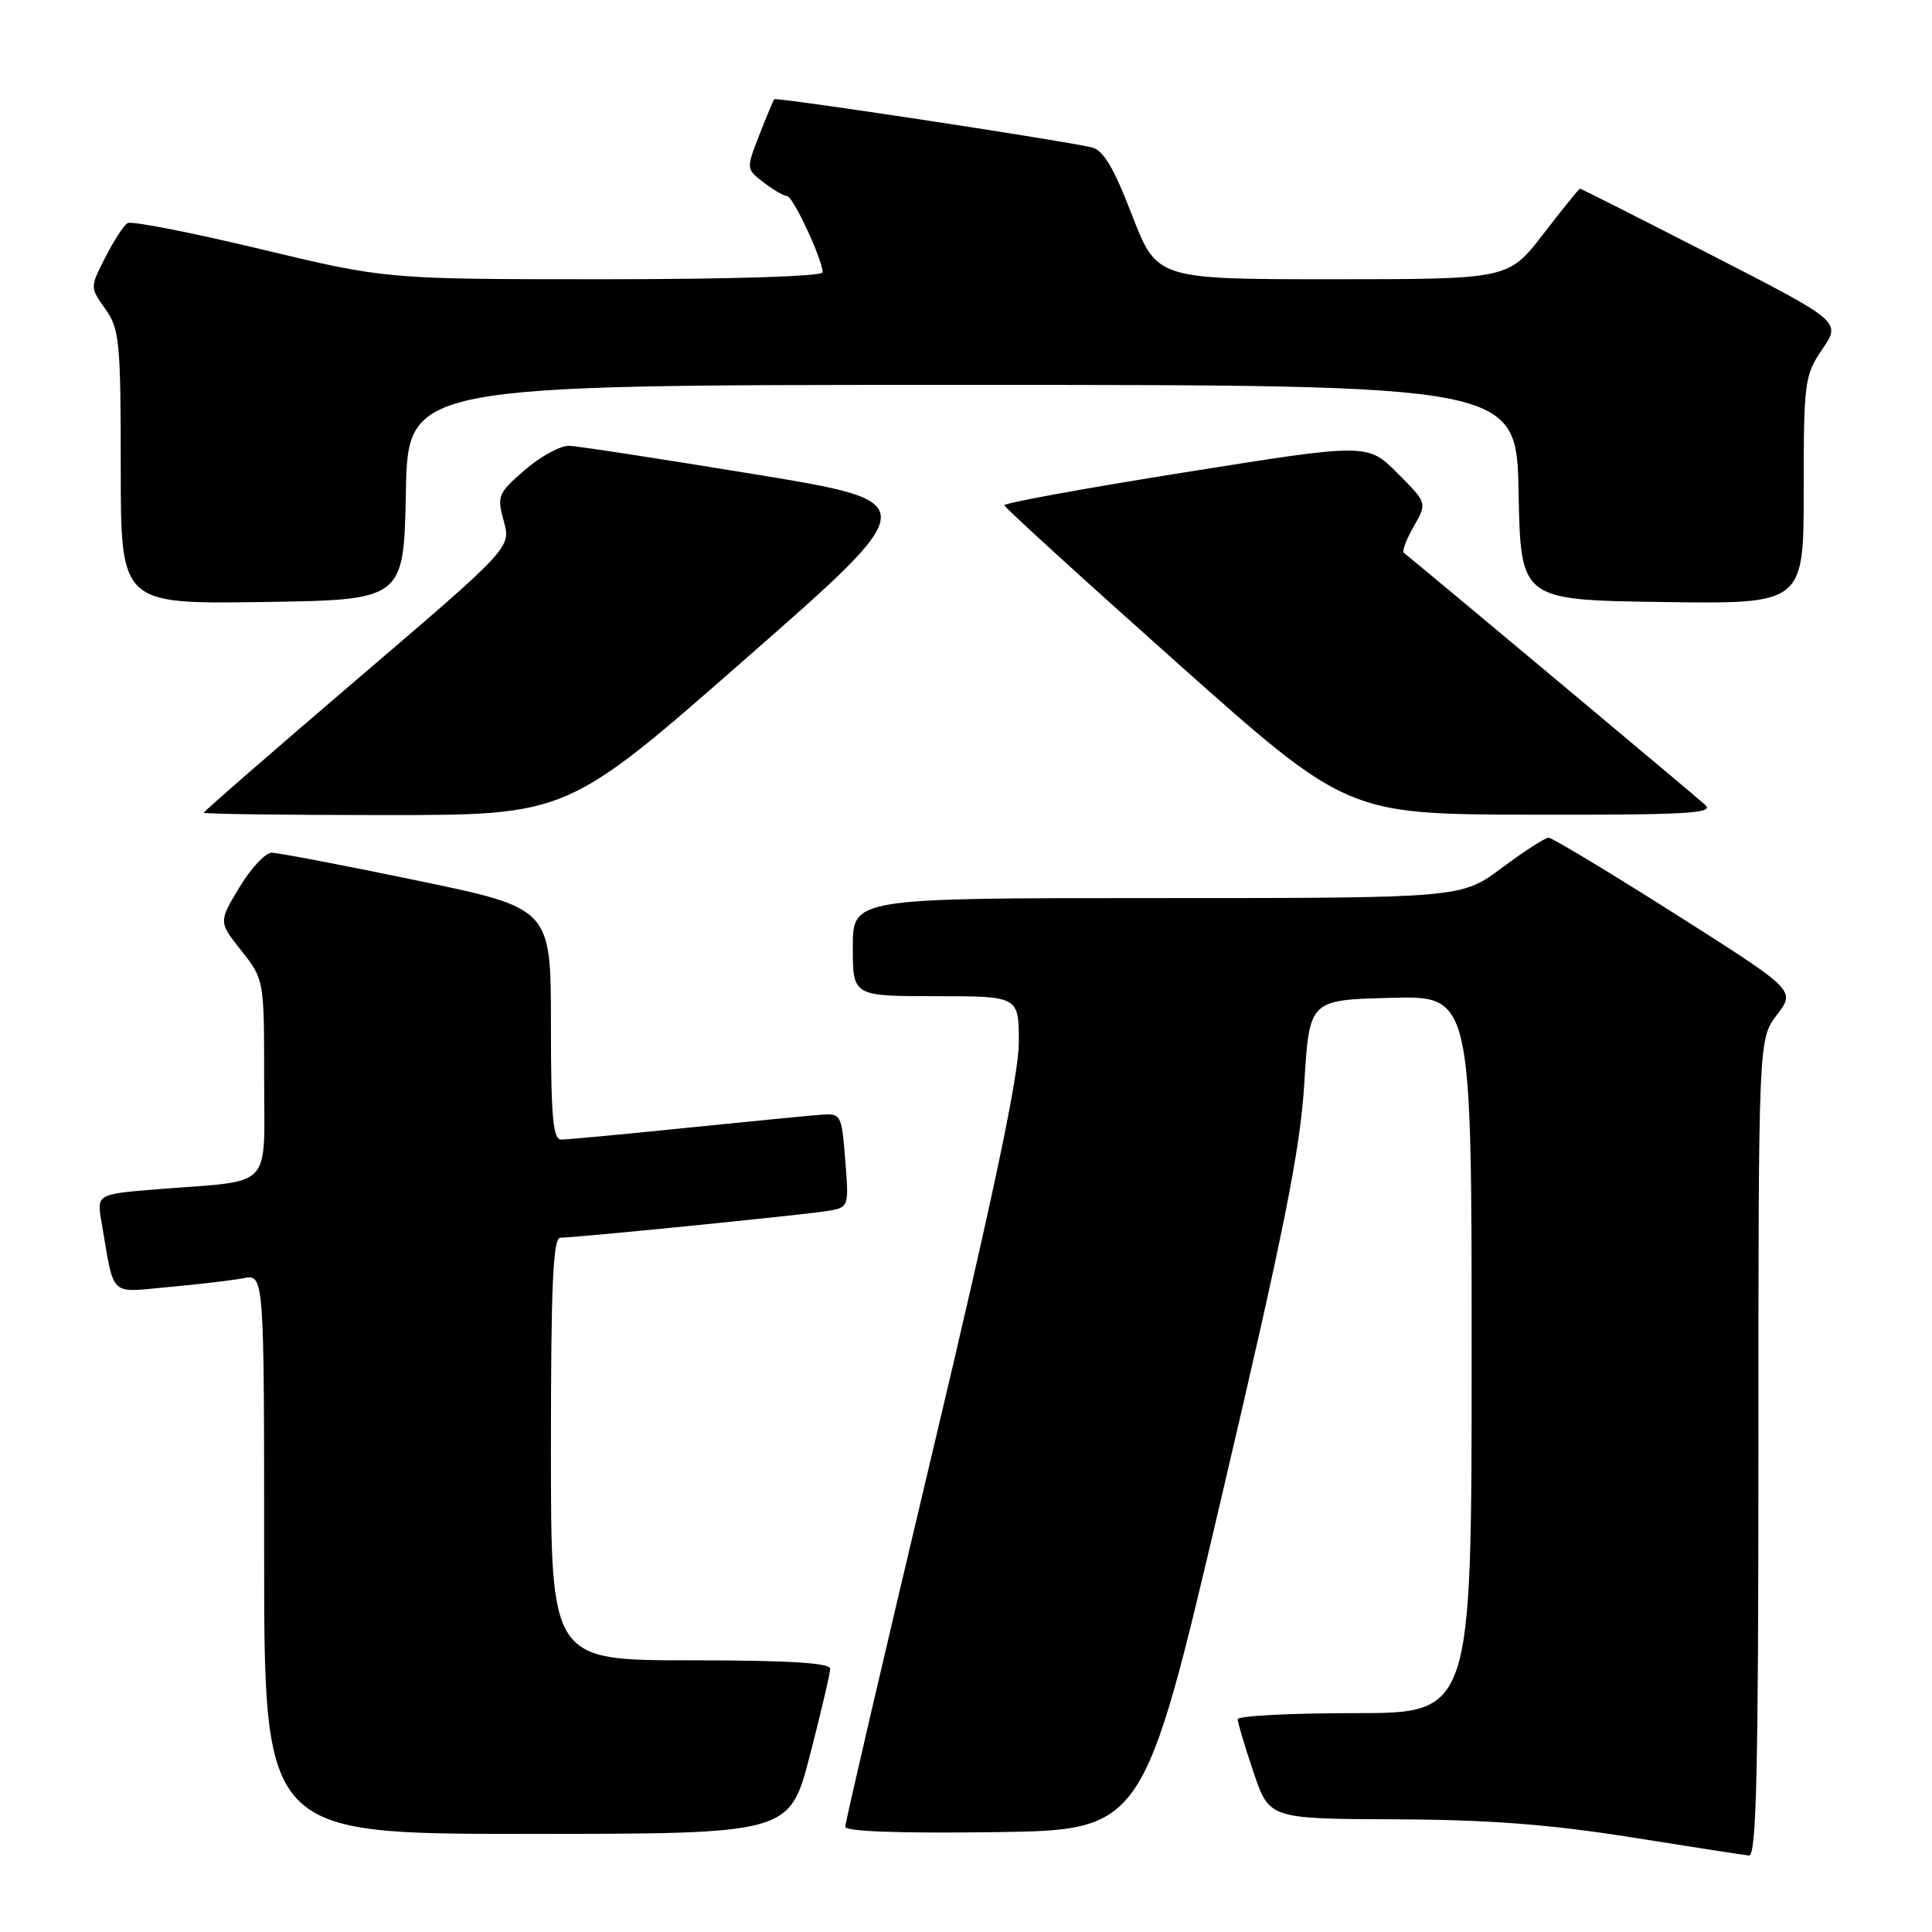 <?xml version="1.0" encoding="UTF-8" standalone="no"?>
<!DOCTYPE svg PUBLIC "-//W3C//DTD SVG 1.1//EN" "http://www.w3.org/Graphics/SVG/1.1/DTD/svg11.dtd" >
<svg xmlns="http://www.w3.org/2000/svg" xmlns:xlink="http://www.w3.org/1999/xlink" version="1.1" viewBox="0 0 256 256">
 <g >
 <path fill="currentColor"
d=" M 233.00 191.84 C 233.00 137.69 233.00 137.69 235.46 134.46 C 237.93 131.23 237.93 131.23 221.98 121.11 C 213.21 115.55 205.66 111.00 205.20 111.00 C 204.74 111.00 201.95 112.80 199.00 115.00 C 193.64 119.00 193.64 119.00 153.32 119.00 C 113.00 119.00 113.00 119.00 113.00 125.50 C 113.00 132.00 113.00 132.00 124.00 132.00 C 135.00 132.00 135.00 132.00 135.00 138.12 C 135.00 142.46 131.65 158.37 123.50 192.65 C 117.17 219.27 112.00 241.50 112.00 242.05 C 112.00 242.68 119.14 242.94 131.75 242.77 C 151.50 242.50 151.50 242.50 161.83 198.50 C 170.19 162.86 172.28 152.41 172.83 143.50 C 173.50 132.50 173.50 132.50 184.25 132.22 C 195.00 131.93 195.00 131.93 195.00 179.47 C 195.00 227.00 195.00 227.00 179.50 227.00 C 170.97 227.00 164.00 227.36 164.00 227.81 C 164.00 228.25 164.94 231.40 166.09 234.81 C 168.18 241.00 168.18 241.00 184.84 241.07 C 197.09 241.11 205.34 241.74 216.00 243.43 C 223.97 244.70 231.06 245.79 231.75 245.87 C 232.74 245.97 233.00 234.57 233.00 191.84 Z  M 107.31 232.61 C 108.79 226.90 110.00 221.72 110.00 221.11 C 110.00 220.34 104.41 220.00 91.50 220.00 C 73.00 220.00 73.00 220.00 73.00 192.00 C 73.00 170.27 73.28 164.00 74.25 164.00 C 76.21 164.01 106.15 161.01 109.50 160.48 C 112.50 160.00 112.50 160.00 112.00 153.75 C 111.50 147.52 111.49 147.50 108.50 147.73 C 106.85 147.86 98.80 148.65 90.62 149.48 C 82.44 150.32 75.12 151.00 74.37 151.00 C 73.27 151.00 73.00 147.99 73.00 135.68 C 73.00 120.35 73.00 120.35 55.25 116.67 C 45.49 114.64 36.82 112.99 35.99 112.99 C 35.16 113.00 33.24 115.06 31.72 117.58 C 28.96 122.16 28.96 122.16 31.98 125.97 C 34.99 129.78 35.00 129.83 35.00 142.81 C 35.00 157.83 36.39 156.35 21.16 157.56 C 12.82 158.22 12.82 158.22 13.44 161.86 C 15.20 172.11 14.33 171.26 22.35 170.54 C 26.28 170.18 30.74 169.66 32.25 169.37 C 35.00 168.84 35.00 168.84 35.00 205.92 C 35.00 243.00 35.00 243.00 69.81 243.00 C 104.62 243.00 104.62 243.00 107.31 232.61 Z  M 98.83 87.26 C 122.48 66.53 122.48 66.53 99.99 62.84 C 87.62 60.81 76.56 59.11 75.42 59.07 C 74.27 59.03 71.63 60.47 69.55 62.27 C 65.98 65.35 65.83 65.73 66.75 69.05 C 67.72 72.57 67.72 72.57 47.36 89.97 C 36.16 99.55 27.00 107.52 27.00 107.69 C 27.00 107.86 37.84 108.00 51.09 108.00 C 75.19 108.00 75.19 108.00 98.83 87.26 Z  M 225.96 106.66 C 224.82 105.60 188.05 74.86 186.02 73.25 C 185.75 73.04 186.34 71.47 187.33 69.76 C 189.11 66.64 189.11 66.64 185.16 62.69 C 181.20 58.73 181.20 58.73 157.10 62.57 C 143.84 64.68 133.04 66.65 133.08 66.95 C 133.12 67.25 143.36 76.59 155.83 87.70 C 178.50 107.90 178.50 107.90 202.96 107.95 C 223.51 107.99 227.19 107.78 225.96 106.66 Z  M 53.78 65.25 C 54.05 51.00 54.05 51.00 127.50 51.00 C 200.95 51.00 200.95 51.00 201.22 65.25 C 201.50 79.50 201.50 79.50 220.25 79.77 C 239.00 80.04 239.00 80.04 239.00 64.97 C 239.00 50.58 239.11 49.73 241.48 46.25 C 243.95 42.61 243.95 42.61 226.78 33.80 C 217.34 28.96 209.50 25.00 209.36 25.00 C 209.23 25.00 207.04 27.70 204.50 31.00 C 199.88 37.00 199.88 37.00 176.58 37.00 C 153.29 37.00 153.29 37.00 149.99 28.48 C 147.53 22.10 146.17 19.85 144.60 19.51 C 139.26 18.36 102.83 12.85 102.59 13.15 C 102.45 13.34 101.55 15.50 100.59 17.94 C 98.87 22.36 98.87 22.40 101.18 24.17 C 102.46 25.15 103.85 25.97 104.29 25.98 C 105.08 26.00 109.00 34.40 109.00 36.08 C 109.00 36.62 96.95 37.00 80.08 37.00 C 51.16 37.00 51.16 37.00 34.49 33.00 C 25.32 30.80 17.40 29.25 16.90 29.56 C 16.39 29.88 15.06 31.92 13.95 34.11 C 11.92 38.08 11.92 38.08 13.96 40.94 C 15.83 43.57 16.00 45.29 16.00 61.93 C 16.00 80.04 16.00 80.04 34.75 79.77 C 53.50 79.50 53.50 79.50 53.78 65.25 Z "/>
</g>
</svg>